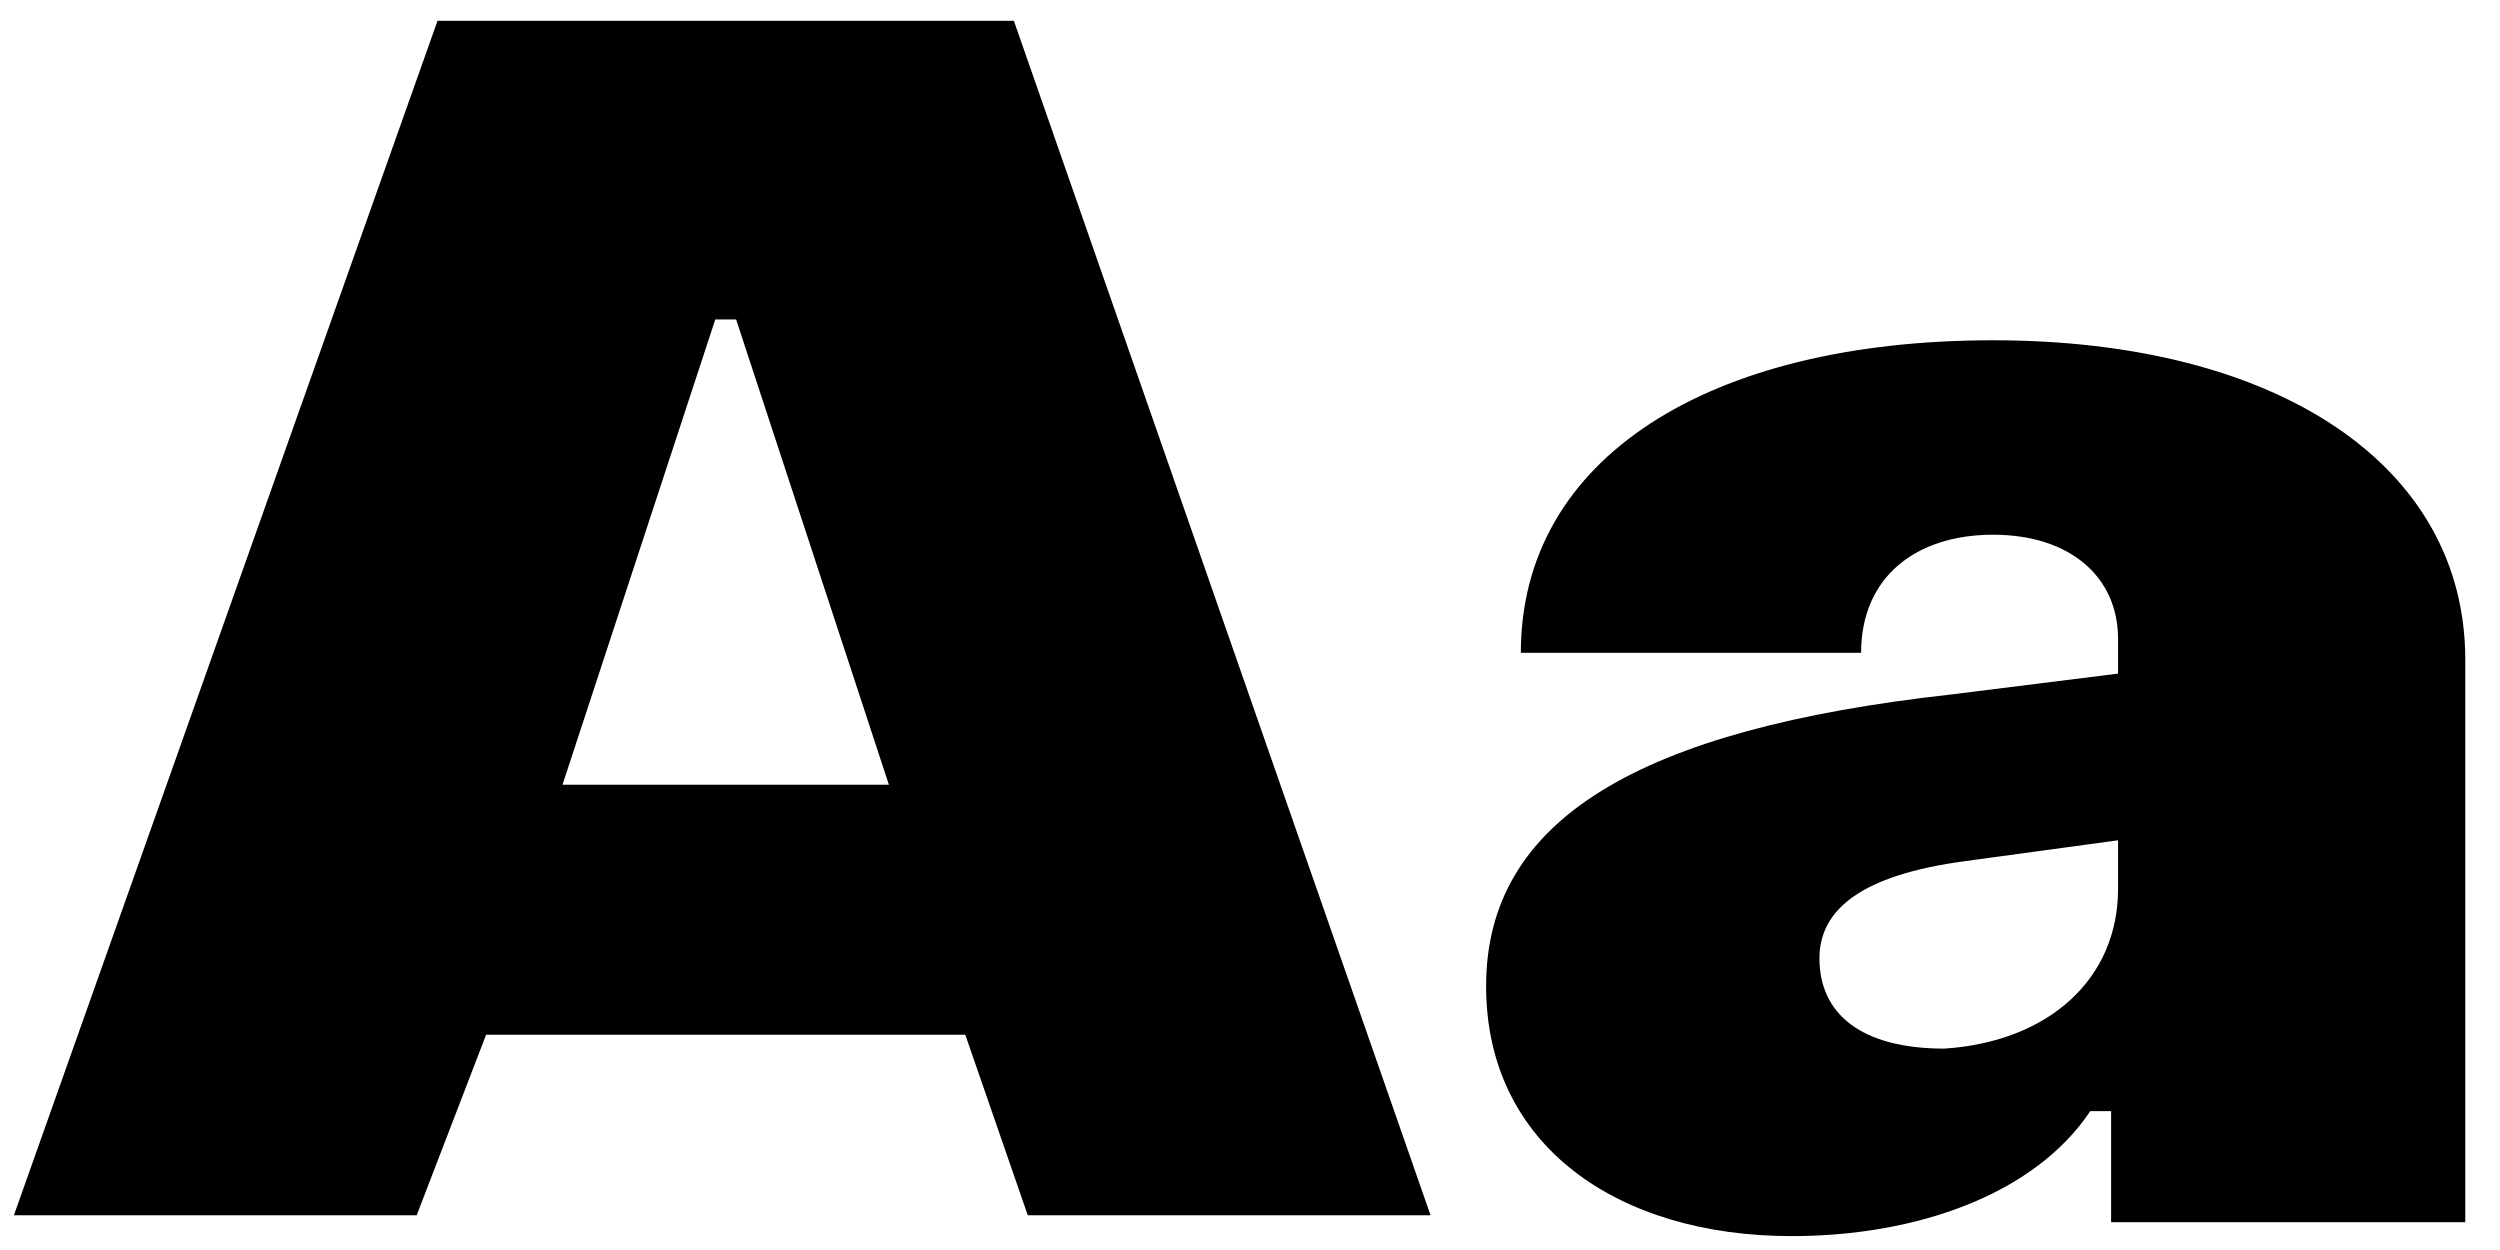 <?xml version="1.0" encoding="utf-8"?>
<!-- Generator: Adobe Illustrator 22.1.0, SVG Export Plug-In . SVG Version: 6.00 Build 0)  -->
<svg version="1.1" id="Layer_1" xmlns="http://www.w3.org/2000/svg" xmlns:xlink="http://www.w3.org/1999/xlink" x="0px" y="0px"
	 viewBox="0 0 36 18" style="enable-background:new 0 0 36 18;" xml:space="preserve">
<g>
	<path d="M6.3,0.3h8.3l6,17.2h-5.8l-0.9-2.6H7L6,17.5H0.2L6.3,0.3z M12.8,11.3l-2.2-6.7h-0.3l-2.2,6.7H12.8z"/>
	<path d="M21.4,14.2c0-2.4,2.2-3.7,6.7-4.2l2.4-0.3V9.2c0-0.9-0.7-1.5-1.8-1.5c-1.1,0-1.9,0.6-1.9,1.7h-4.9c0-2.8,2.7-4.5,6.8-4.5
		c4.1,0,6.8,1.8,6.8,4.6v8.1h-5.1V16h-0.3c-0.8,1.2-2.5,1.8-4.3,1.8C23.3,17.8,21.4,16.5,21.4,14.2z M30.5,12.8v-0.7l-2.2,0.3
		c-1.5,0.2-2.1,0.7-2.1,1.4c0,0.8,0.6,1.3,1.8,1.3C29.5,15,30.5,14.1,30.5,12.8z"/>
</g>
</svg>
